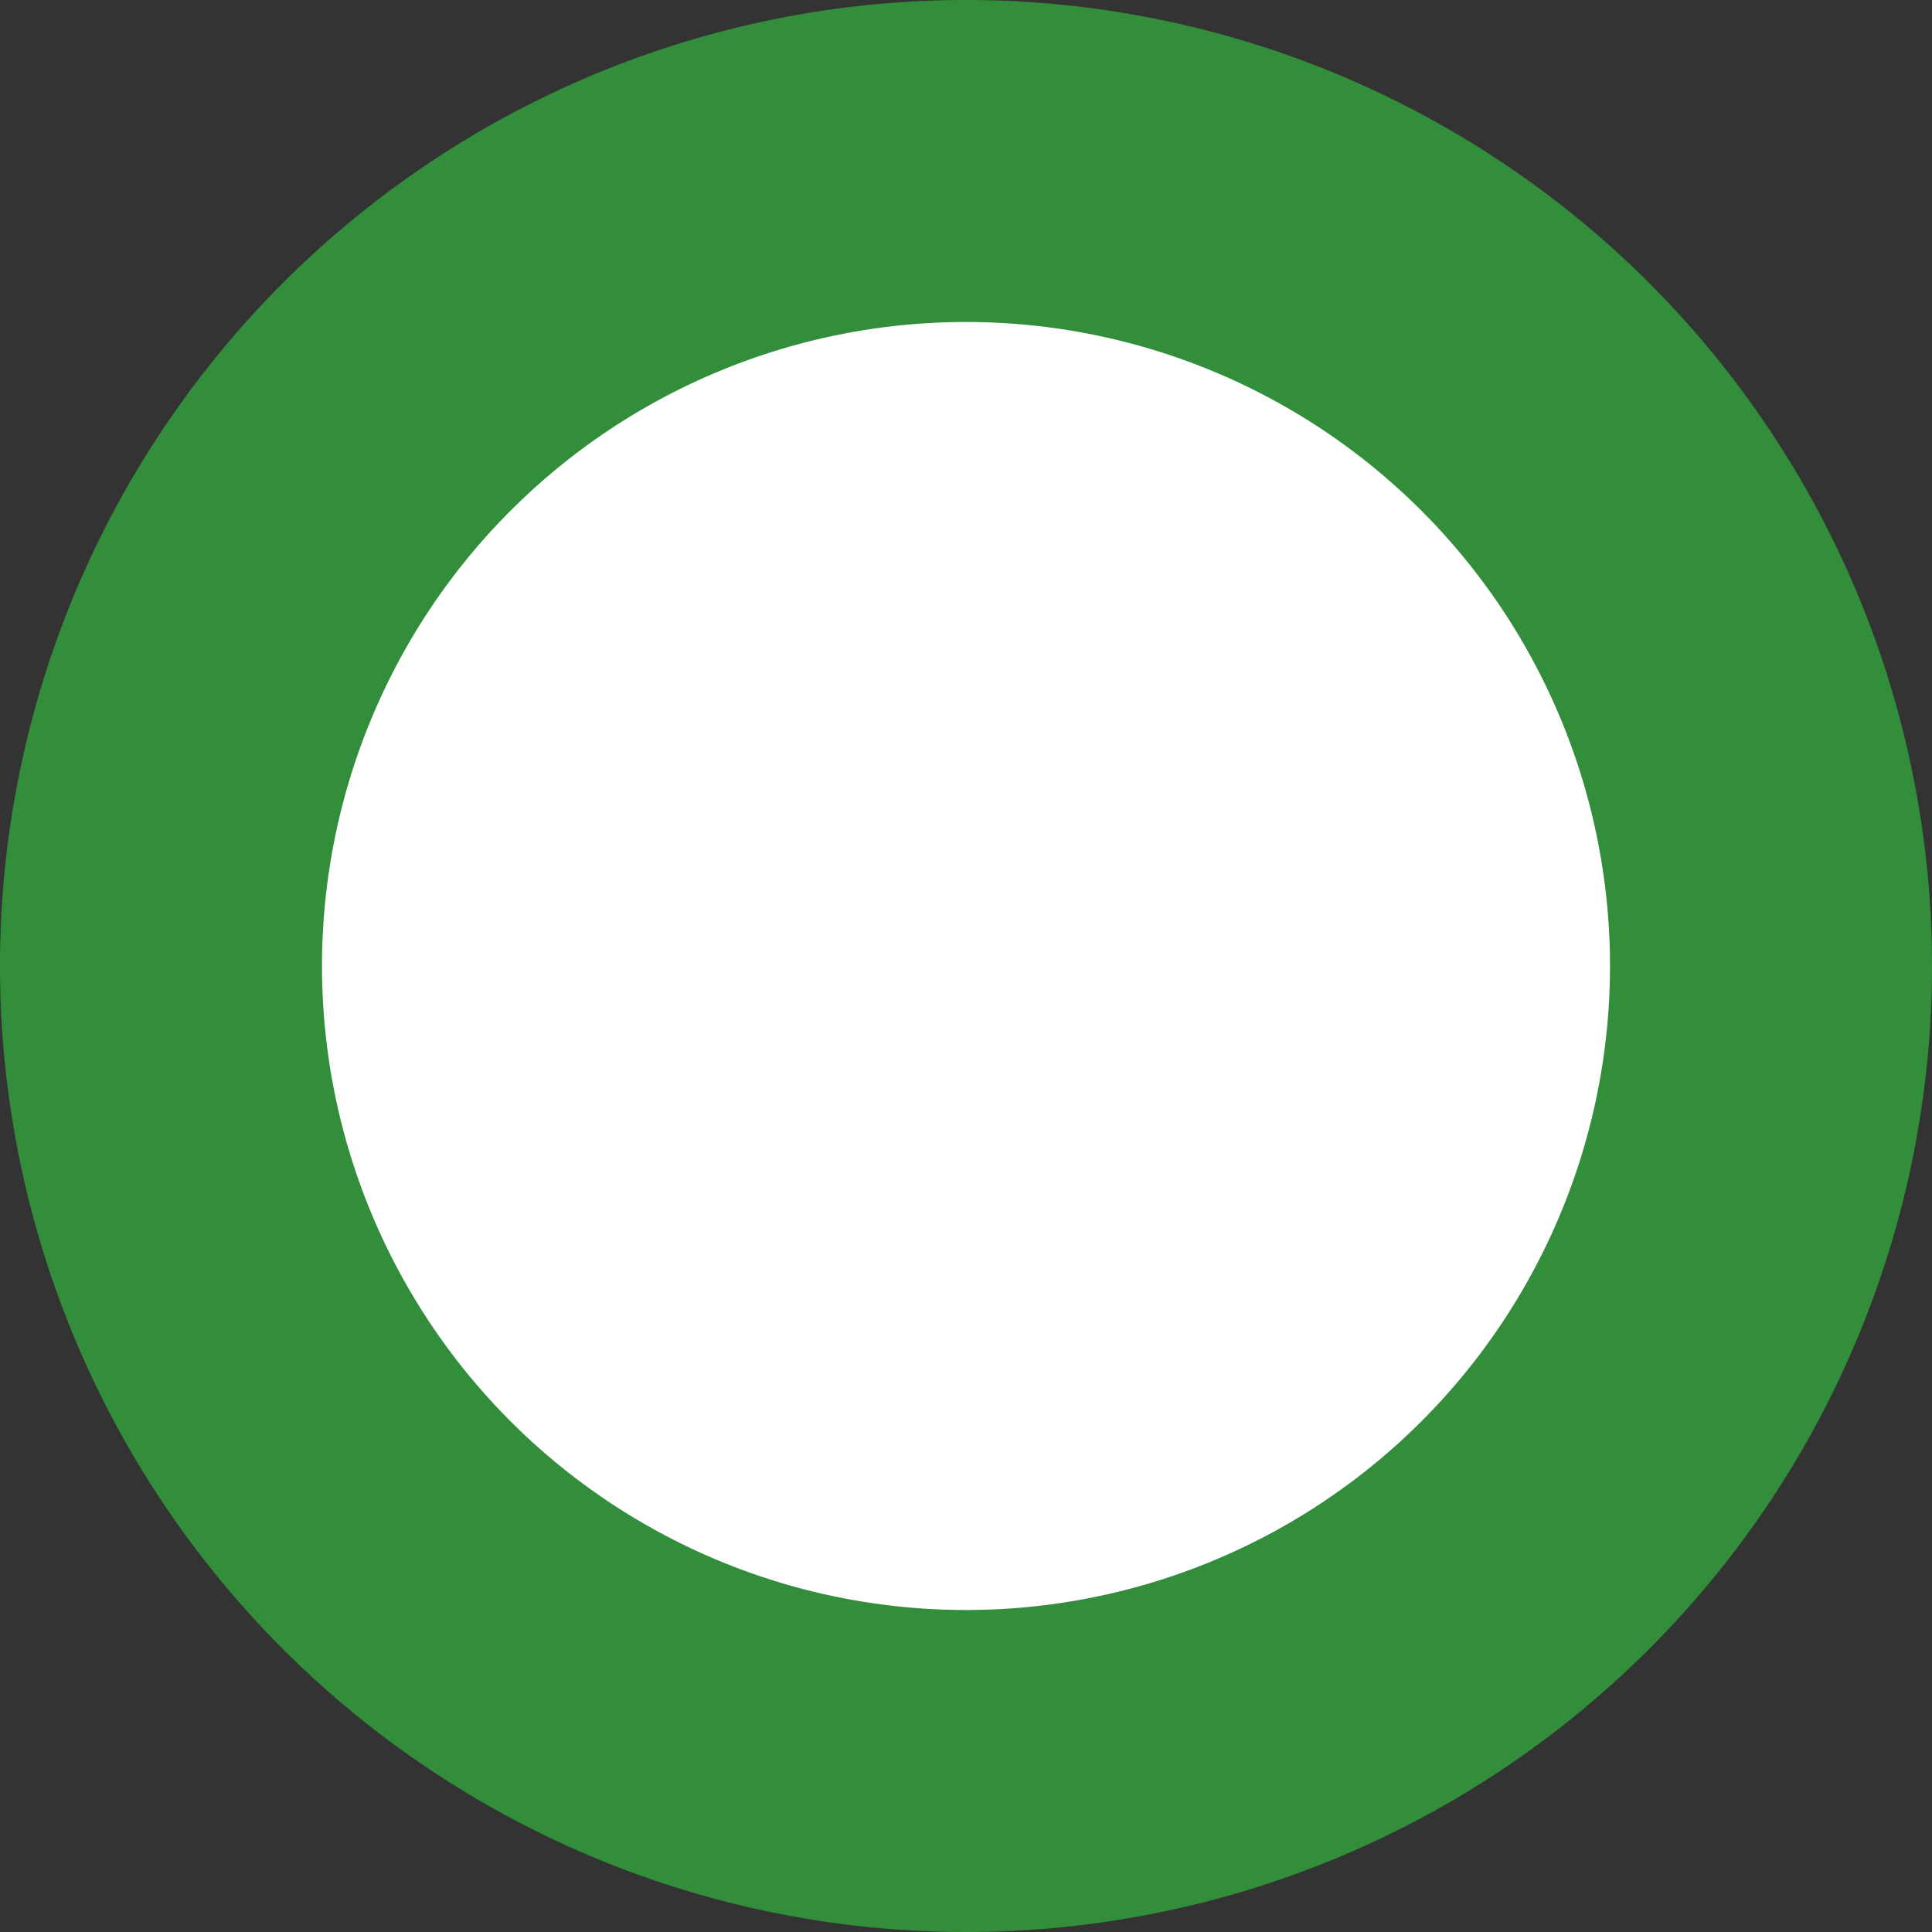 <svg xmlns="http://www.w3.org/2000/svg" width="12" height="12" viewBox="0 0 12 12"><rect x="0" y="0" width="12" height="12" fill="#333333" stroke="none"/><defs><style>.a{fill:#fff;}.b{fill:#328e3b;}</style></defs><title>地标</title><circle class="a" cx="6" cy="6" r="5"/><path class="b" d="M6,2A4,4,0,1,1,2,6,4,4,0,0,1,6,2M6,0a6,6,0,1,0,6,6A6,6,0,0,0,6,0H6Z"/></svg>